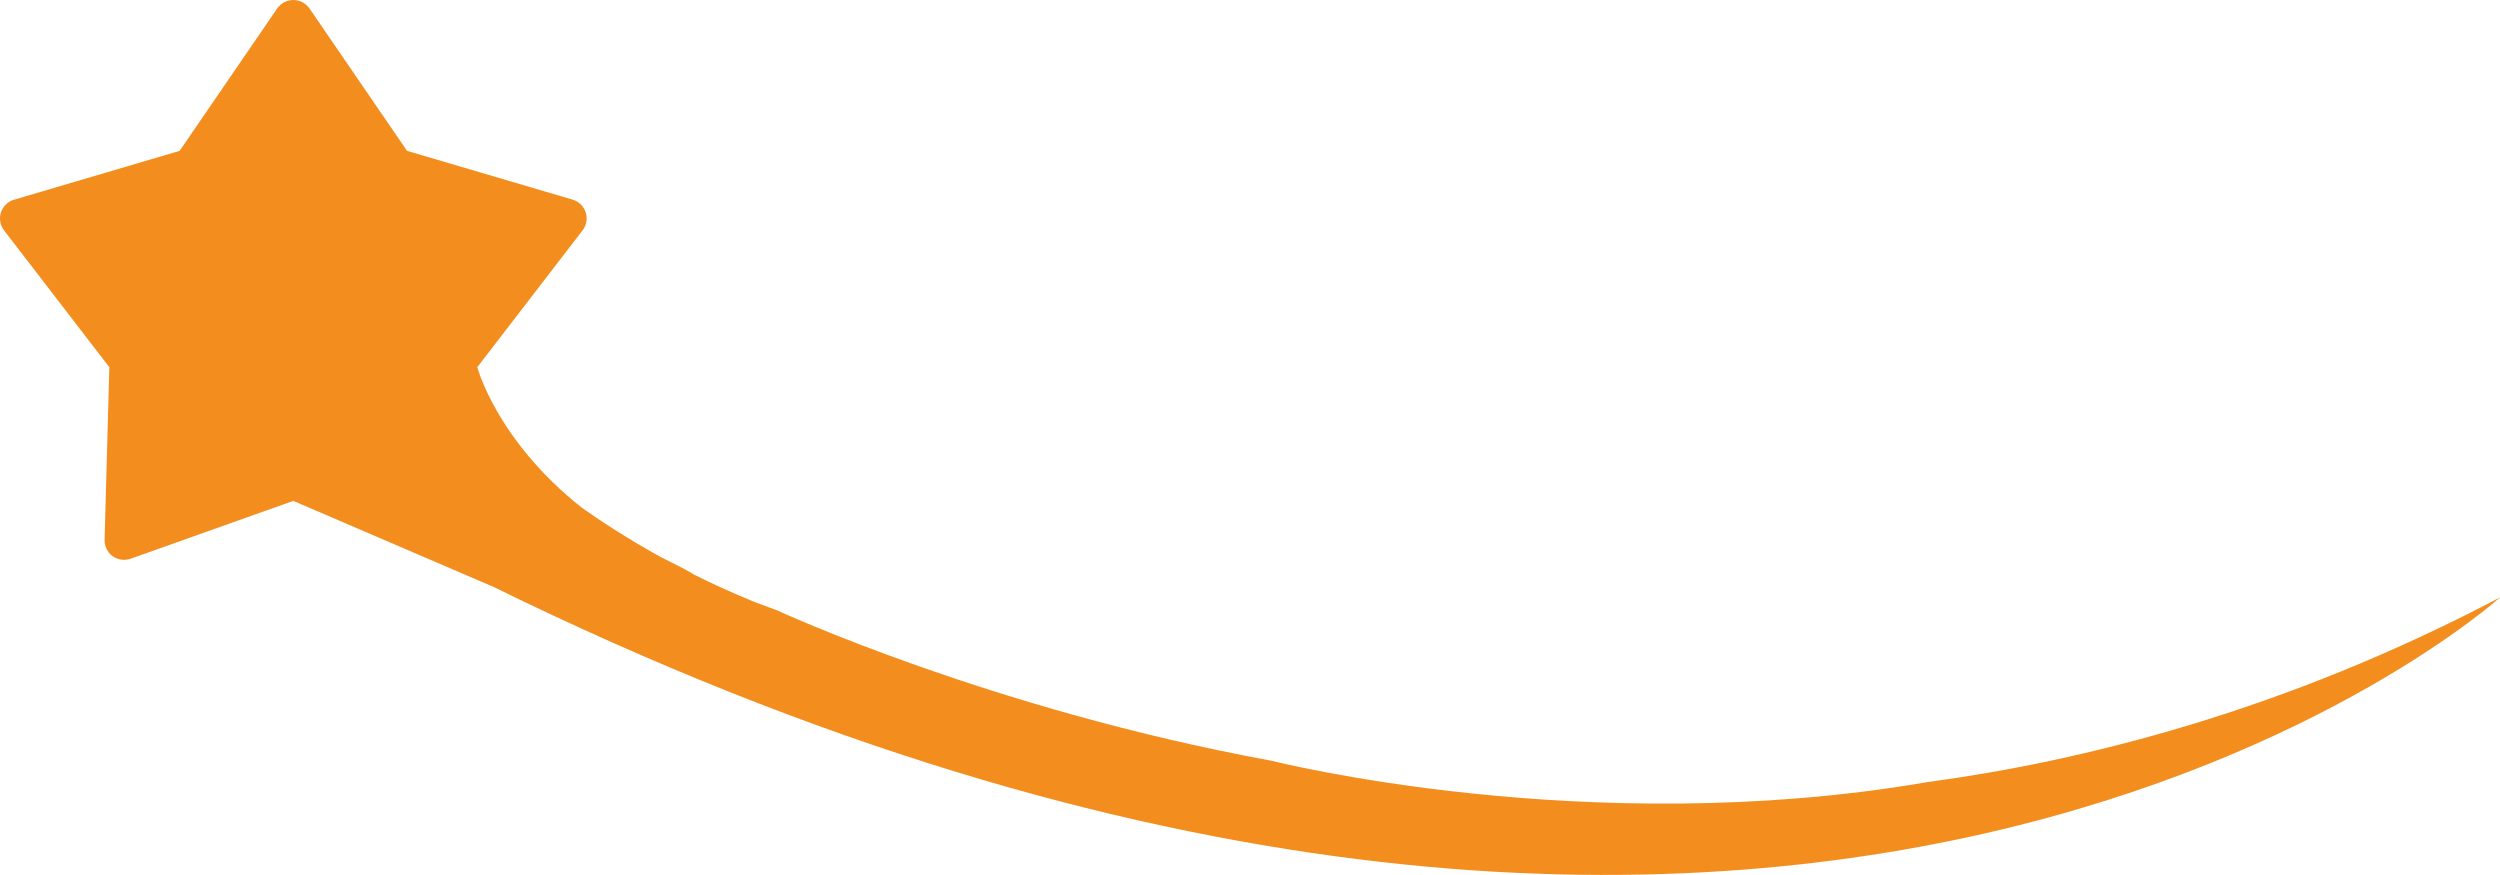 <svg version="1.1" id="图层_1" x="0px" y="0px" width="99.835px" height="34.939px" viewBox="0 0 99.835 34.939" enable-background="new 0 0 99.835 34.939" xml:space="preserve" xmlns="http://www.w3.org/2000/svg" xmlns:xlink="http://www.w3.org/1999/xlink" xmlns:xml="http://www.w3.org/XML/1998/namespace">
  <path fill="#F38E1E" d="M99.835,23.857c-8.637,4.55-16.695,6.552-22.938,7.385l0.01,0.001c-13.553,2.323-26.111-0.859-26.111-0.859
	l-0.002-0.002c-11.189-2.039-19.785-6.018-19.785-6.018h-0.002c-0.289-0.107-0.57-0.211-0.838-0.31
	c-0.877-0.354-1.699-0.731-2.459-1.111c-0.16-0.108-0.574-0.328-1.307-0.688c-1.396-0.773-2.488-1.498-3.158-1.973
	c-3.422-2.703-4.184-5.619-4.184-5.619l4.205-5.465c0.156-0.203,0.203-0.473,0.123-0.717c-0.08-0.246-0.275-0.436-0.521-0.508
	l-6.613-1.949l-3.897-5.688C12.214,0.127,11.972,0,11.714,0c-0.258,0-0.498,0.127-0.645,0.338L7.173,6.025L0.56,7.975
	C0.312,8.047,0.119,8.236,0.038,8.482c-0.08,0.244-0.033,0.514,0.123,0.717l4.205,5.465l-0.189,6.891
	c-0.008,0.256,0.111,0.502,0.32,0.654c0.209,0.148,0.478,0.188,0.721,0.102l6.496-2.309l7.892,3.392l-0.006-0.01
	C71.902,49.104,99.835,23.857,99.835,23.857z" class="color c1"/>
</svg>